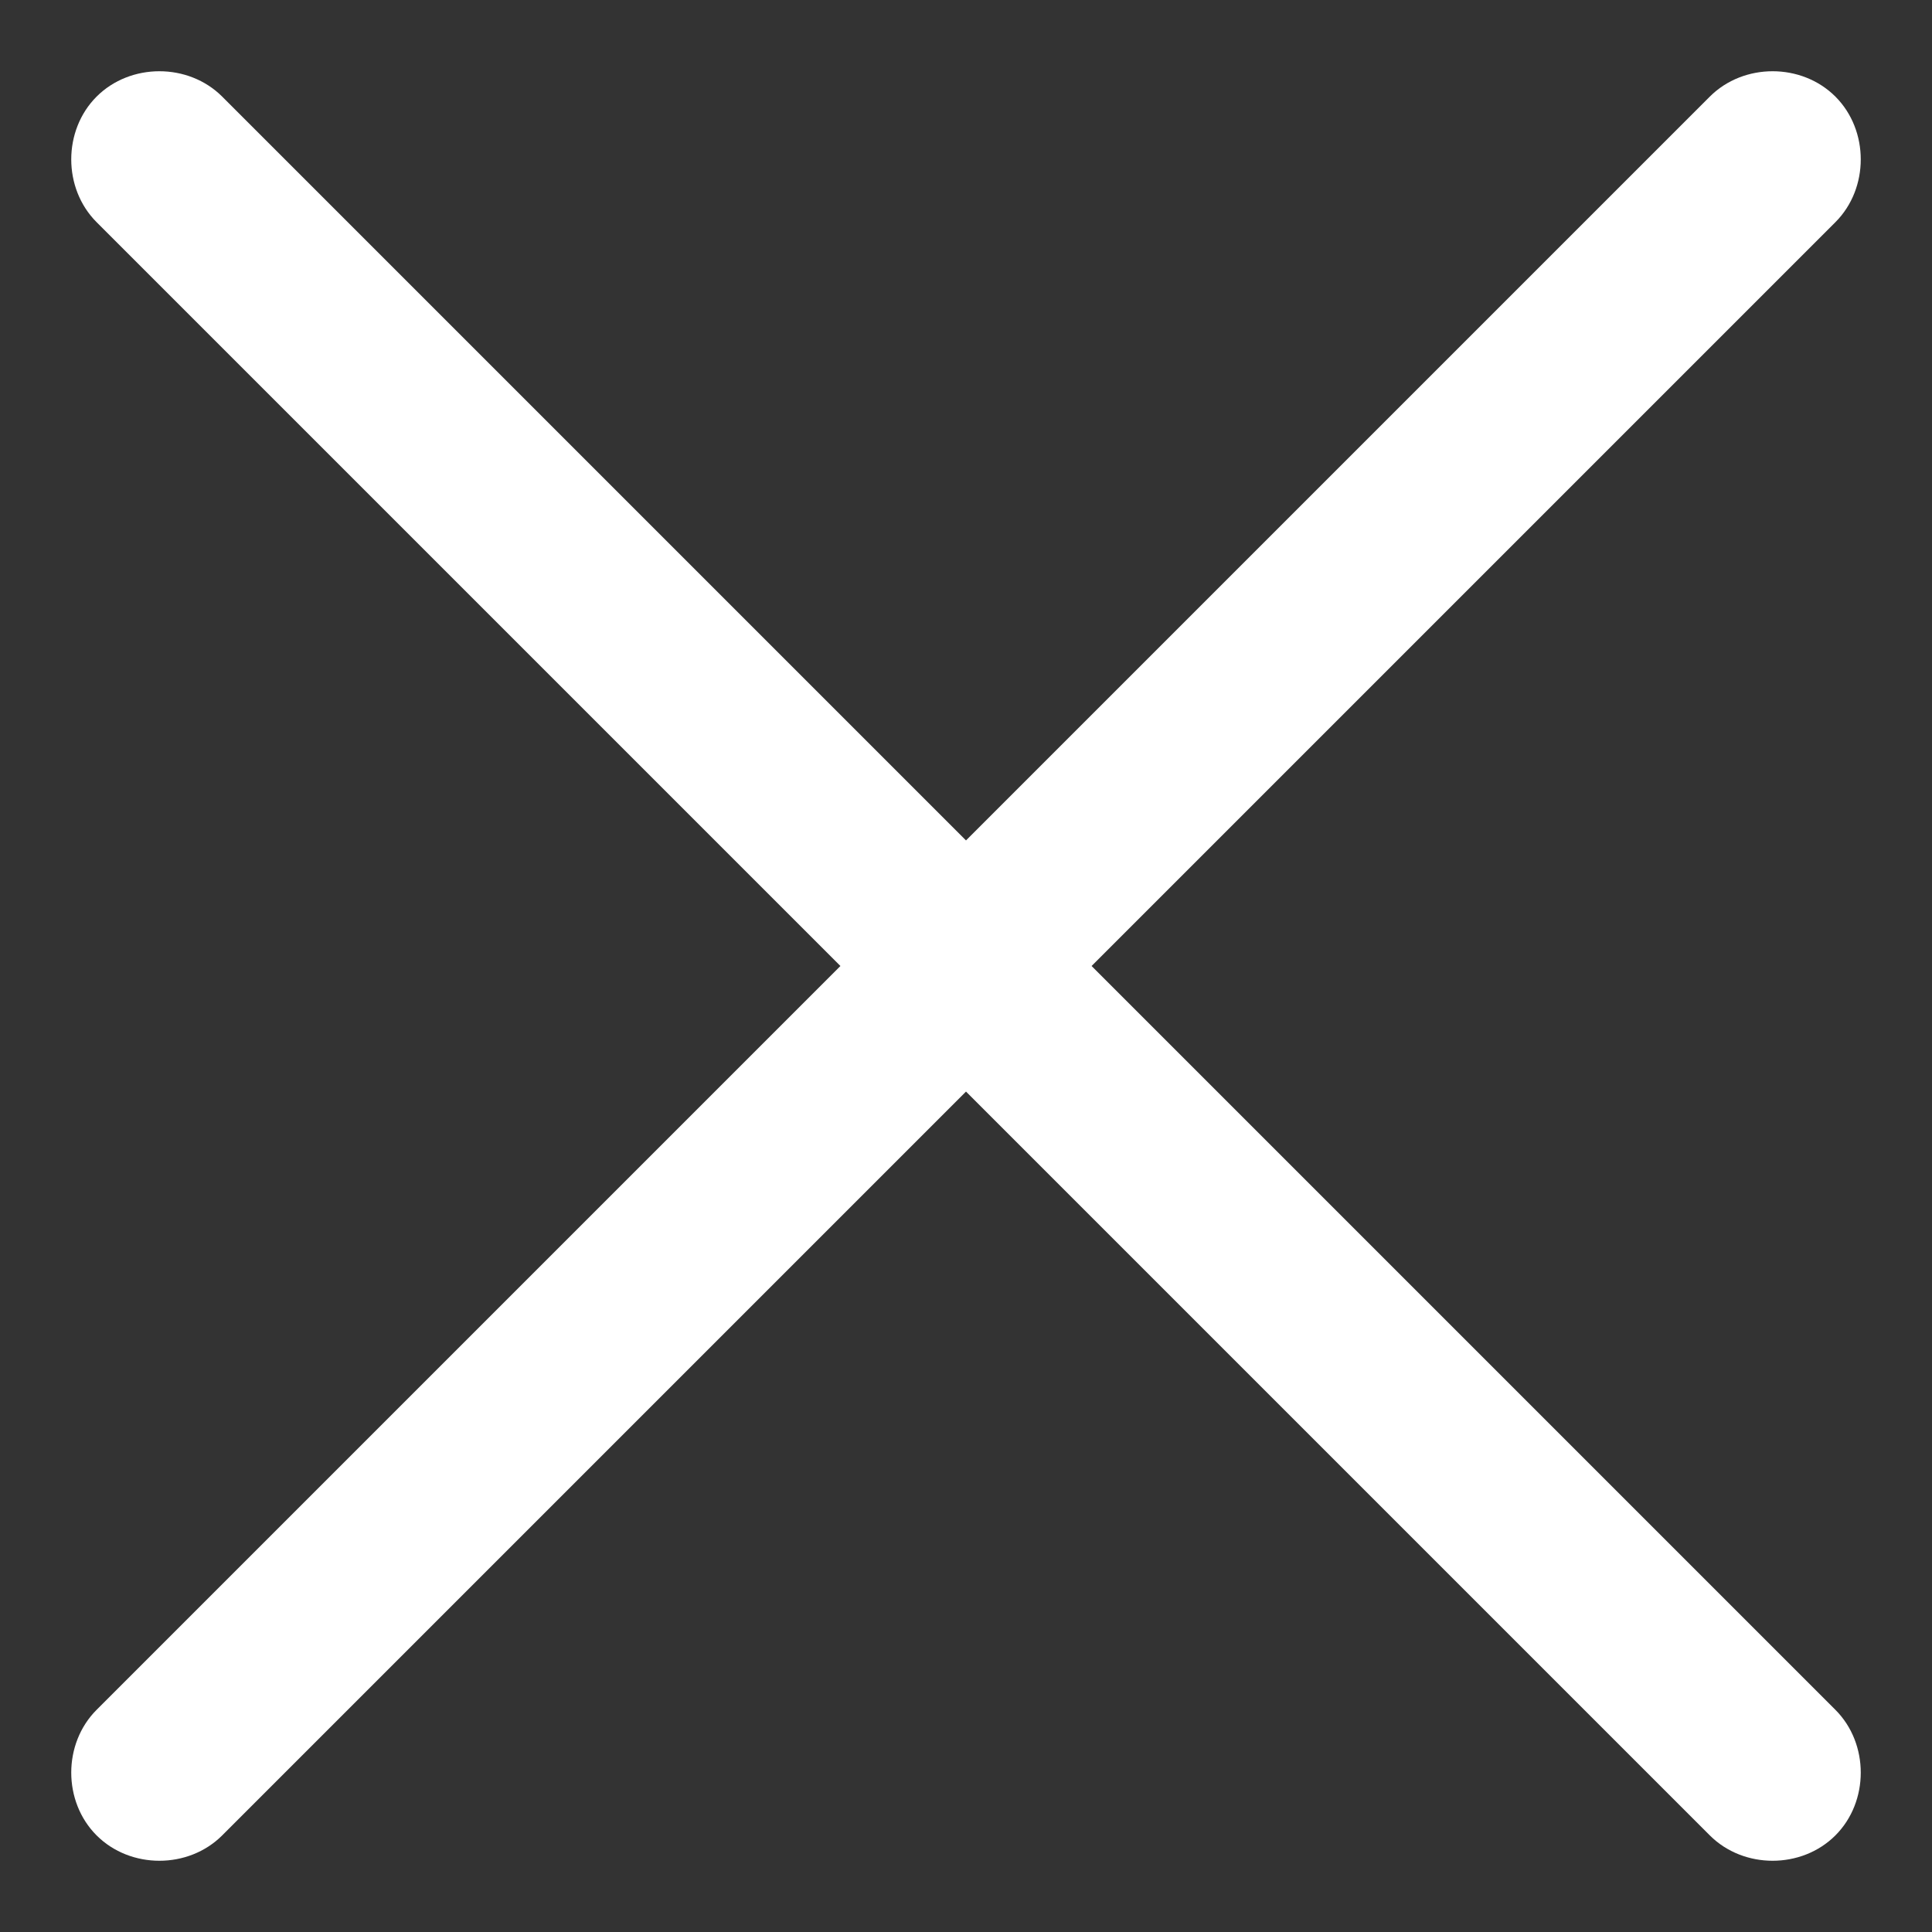 <?xml version="1.0" encoding="utf-8"?>
<!-- Generator: Adobe Illustrator 24.1.1, SVG Export Plug-In . SVG Version: 6.00 Build 0)  -->
<svg version="1.1" id="Capa_1" xmlns="http://www.w3.org/2000/svg" xmlns:xlink="http://www.w3.org/1999/xlink" x="0px" y="0px"
	 viewBox="0 0 40 40" style="enable-background:new 0 0 40 40;" xml:space="preserve">
<rect x="0" y="0" width="40" height="40" fill="#333333" stroke="none"/>
<style type="text/css">
	.st0{fill:#FFFFFF;}
</style>
<path class="st0" d="M22.6,20L38,4.6c0.7-0.7,0.7-1.9,0-2.6s-1.9-0.7-2.6,0L20,17.4L4.6,2C3.9,1.3,2.7,1.3,2,2
	C1.3,2.7,1.3,3.9,2,4.6L17.4,20L2,35.4c-0.7,0.7-0.7,1.9,0,2.6c0.7,0.7,1.9,0.7,2.6,0L20,22.6L35.4,38c0.7,0.7,1.9,0.7,2.6,0
	c0.7-0.7,0.7-1.9,0-2.6L22.6,20z"/>
</svg>
